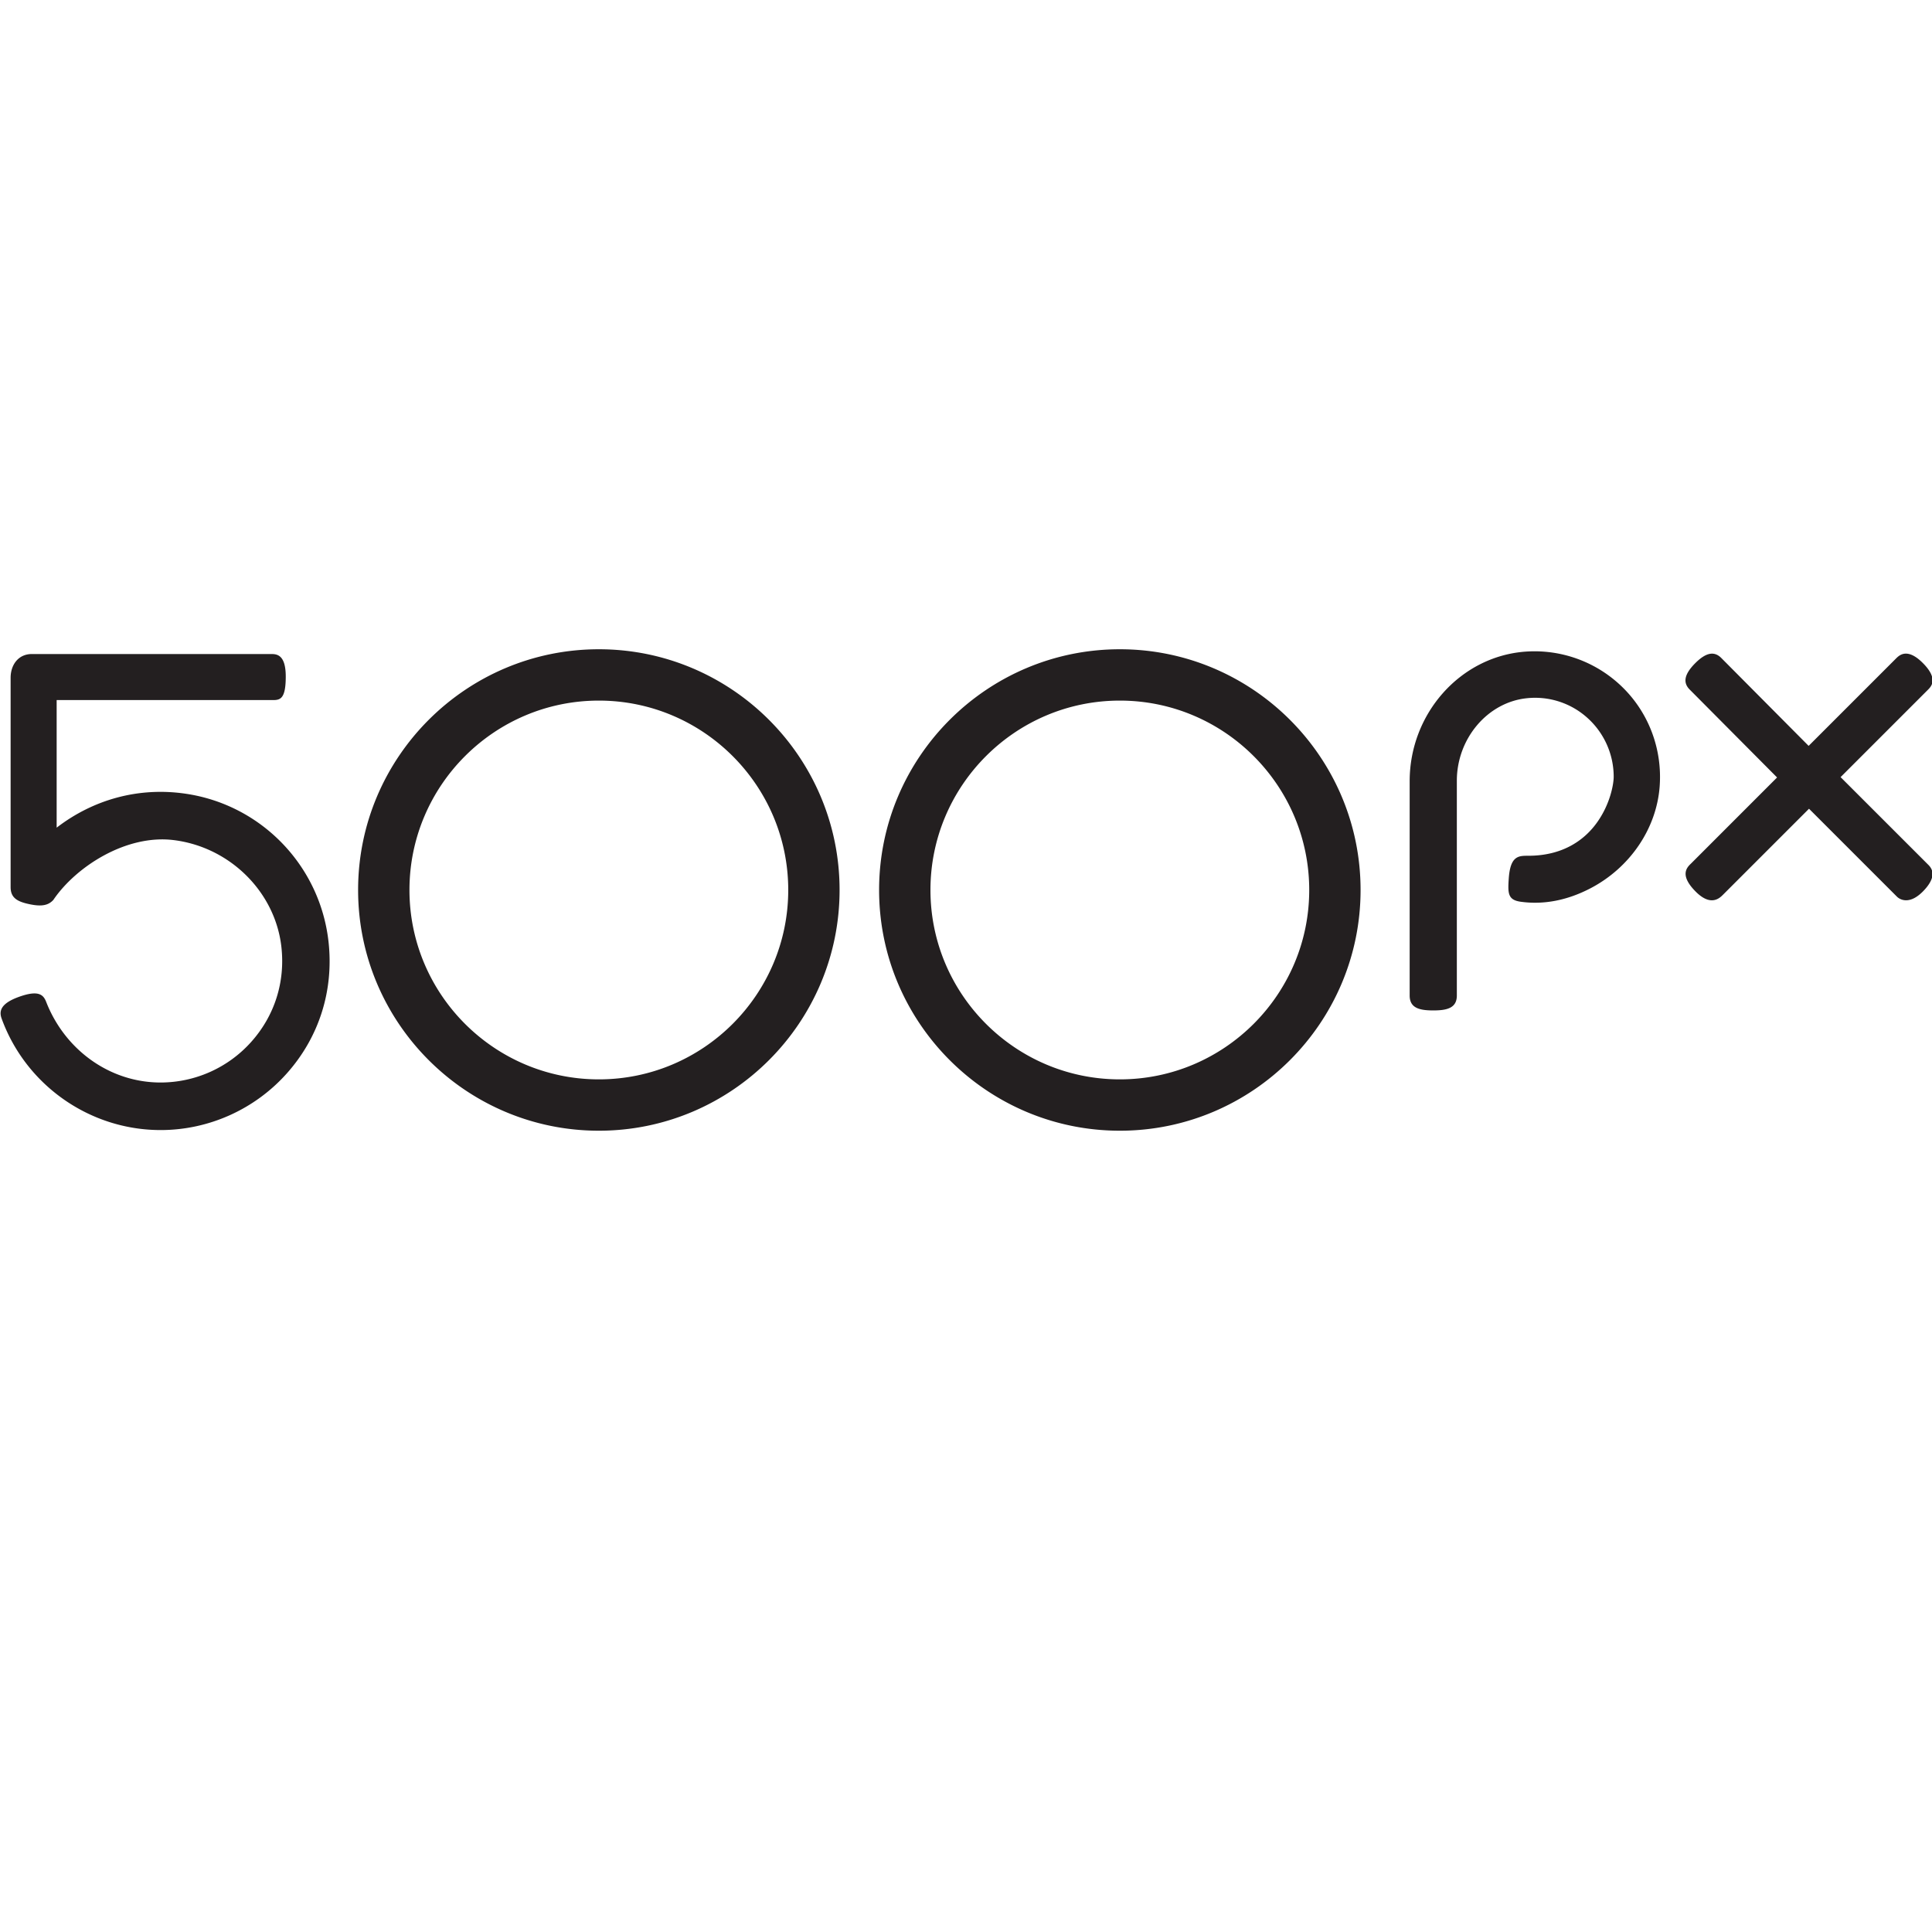 <svg xmlns="http://www.w3.org/2000/svg" width="200" height="200" viewBox="0 0 200 200"><path fill="#231F20" d="M61.993 67.211c-13.742 0-24.922 11.179-24.922 24.92 0 13.74 11.18 24.92 24.922 24.92 13.741 0 24.92-11.18 24.92-24.92.001-13.74-11.179-24.92-24.92-24.92m0 44.525c-10.811 0-19.606-8.795-19.606-19.604 0-10.811 8.795-19.606 19.606-19.606s19.605 8.795 19.605 19.606c0 10.809-8.794 19.604-19.605 19.604m53.933-44.525c-13.742 0-24.922 11.179-24.922 24.92 0 13.74 11.18 24.92 24.922 24.92 13.74 0 24.92-11.18 24.92-24.92 0-13.74-11.18-24.92-24.92-24.92m0 44.525c-10.813 0-19.606-8.795-19.606-19.604 0-10.811 8.795-19.606 19.606-19.606s19.604 8.795 19.604 19.606c-.001 10.809-8.796 19.604-19.604 19.604M19.16 82.157c-4.801-.689-9.482.587-13.295 3.523V72.472h22.381c.778 0 1.335-.14 1.335-2.437 0-2.241-.903-2.33-1.499-2.33H3.3c-1.439 0-2.201 1.164-2.201 2.455v21.676c0 1.137.72 1.522 2.062 1.788 1.174.232 1.855.096 2.369-.473l.054-.083c2.361-3.403 7.499-6.7 12.381-6.103 5.829.713 10.522 5.363 11.164 11.055.409 3.632-.699 7.125-3.119 9.832a12.595 12.595 0 0 1-9.382 4.209c-5.293 0-9.919-3.403-11.846-8.342-.285-.729-.767-1.271-2.852-.514-1.916.697-2.027 1.502-1.763 2.232 2.508 6.905 9.123 11.547 16.46 11.547 4.969 0 9.725-2.131 13.047-5.846 3.367-3.765 4.896-8.613 4.333-13.661-.883-7.896-6.997-14.197-14.847-15.32m138.716-14.698c-6.7.51-11.948 6.402-11.948 13.416v22.177c0 1.283.977 1.548 2.442 1.548 1.465 0 2.442-.265 2.442-1.548V80.823c0-4.37 3.18-8.121 7.236-8.542a8.087 8.087 0 0 1 6.311 2.062 8.196 8.196 0 0 1 2.69 6.079c0 .665-.325 2.83-1.812 4.839-1.123 1.519-3.252 3.327-7.025 3.327h-.072c-.968 0-1.793.045-1.953 2.34-.106 1.543-.099 2.234 1.235 2.42 2.379.329 4.804-.135 7.208-1.384 4.104-2.136 6.854-6.182 7.178-10.561.28-3.803-1.092-7.513-3.765-10.179a13.008 13.008 0 0 0-10.167-3.765m32.662 12.988l9.041-9.042c.328-.328 1.097-1.098-.459-2.7-.667-.688-1.274-1.038-1.808-1.042h-.011c-.458 0-.767.246-1.008.487l-9.063 9.063-9.047-9.104c-.731-.732-1.588-.56-2.691.542-1.123 1.129-1.307 1.996-.578 2.728l9.049 9.103-8.861 8.863-.063.063c-.216.209-.541.524-.546 1.039-.004.531.35 1.155 1.051 1.857.592.593 1.152.893 1.668.893.581-.001.951-.373 1.161-.582l8.896-8.896 9.098 9.098c.113.114.436.378.949.378h.019c.575-.007 1.181-.341 1.801-.992 1.021-1.072 1.19-1.965.507-2.654l-9.105-9.102z"/><path fill="none" d="M0 67.211h200v49.84H0z"/></svg>